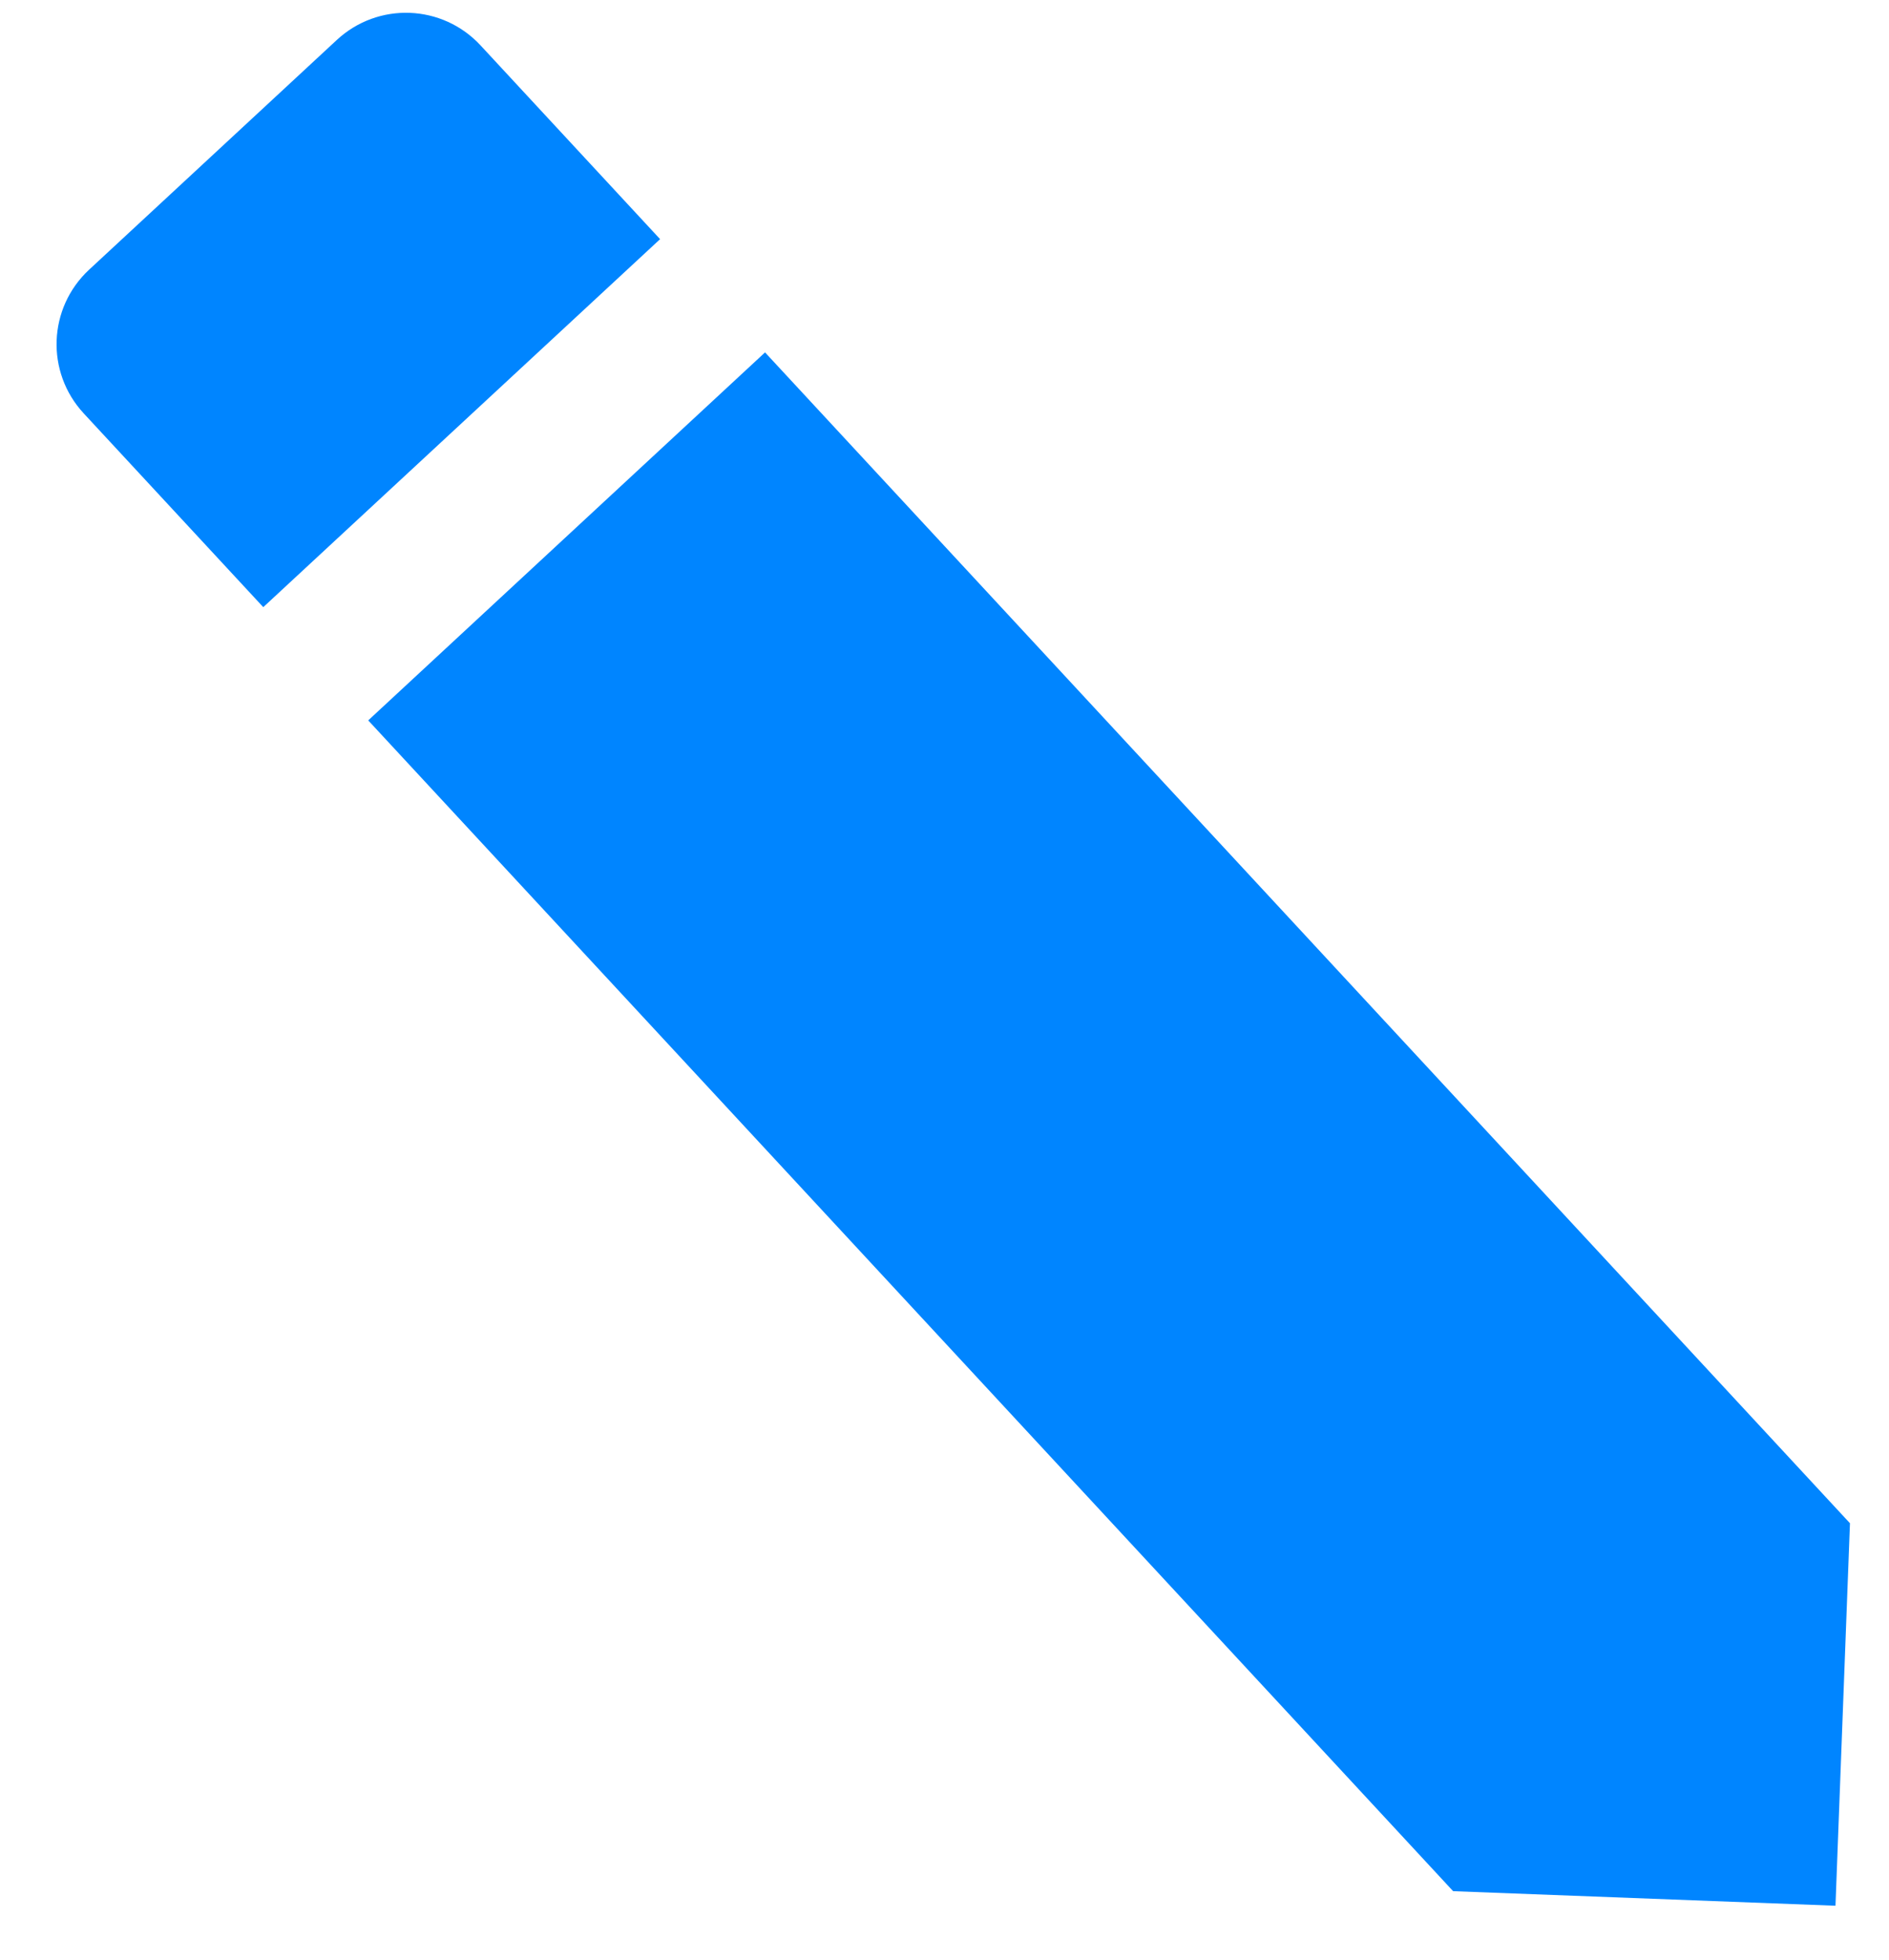 <svg width="27" height="28" viewBox="0 0 27 28" fill="none" xmlns="http://www.w3.org/2000/svg">
<path d="M20.77 27.021L26.235 27.229L26.442 21.764L10.935 5.035L5.263 10.293L20.77 27.021ZM6.869 0.649C6.322 0.059 5.404 0.024 4.814 0.571L1.275 3.852C0.685 4.399 0.65 5.317 1.197 5.907L3.763 8.675L9.435 3.417L6.869 0.649Z" fill="#0085FF"/>
</svg>
